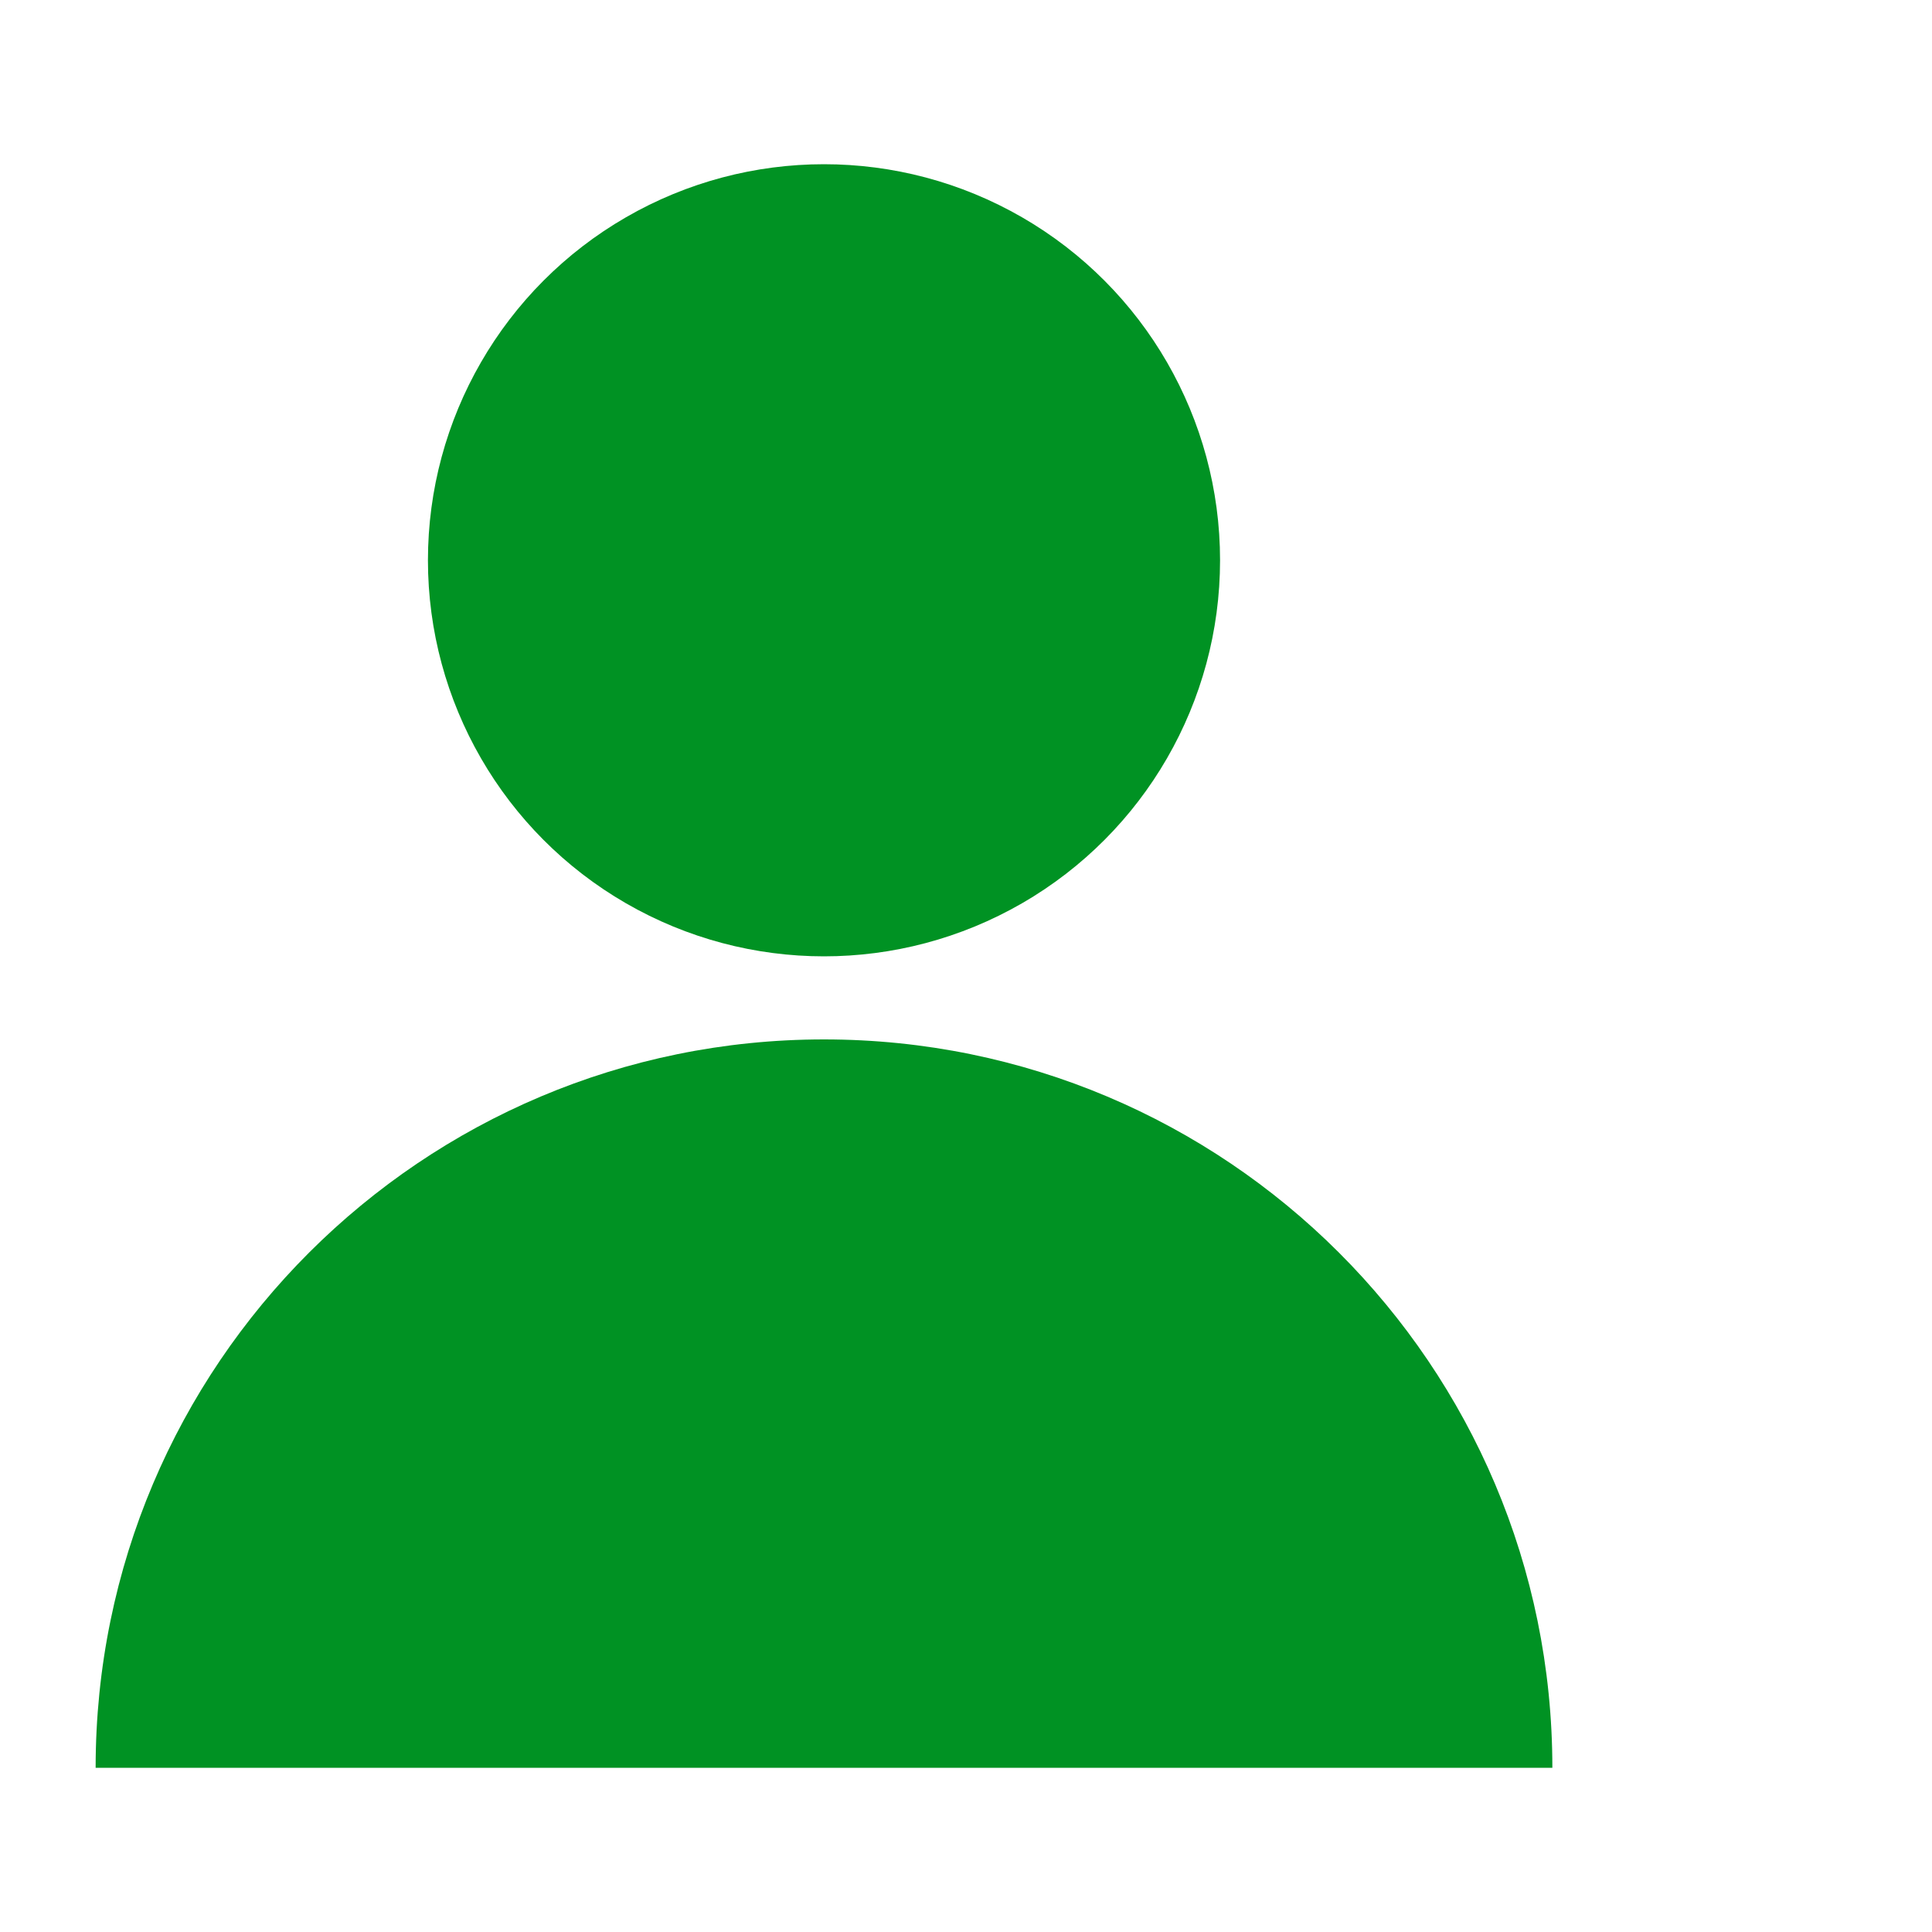 <?xml version="1.0" encoding="utf-8"?>
<!-- Generator: Adobe Illustrator 18.1.1, SVG Export Plug-In . SVG Version: 6.00 Build 0)  -->
<svg version="1.1" id="Layer_1" xmlns="http://www.w3.org/2000/svg" xmlns:xlink="http://www.w3.org/1999/xlink" x="0px" y="0px"
	 viewBox="0 0 200 200" enable-background="new 0 0 200 200" xml:space="preserve">
<g>
	<circle fill="#009223" cx="85.3" cy="58" r="41"/>
	<path fill="#009223" d="M160.7,183H9.9c0-41.7,33.8-75.4,75.4-75.4S160.7,141.3,160.7,183z"/>
</g>

</svg>

